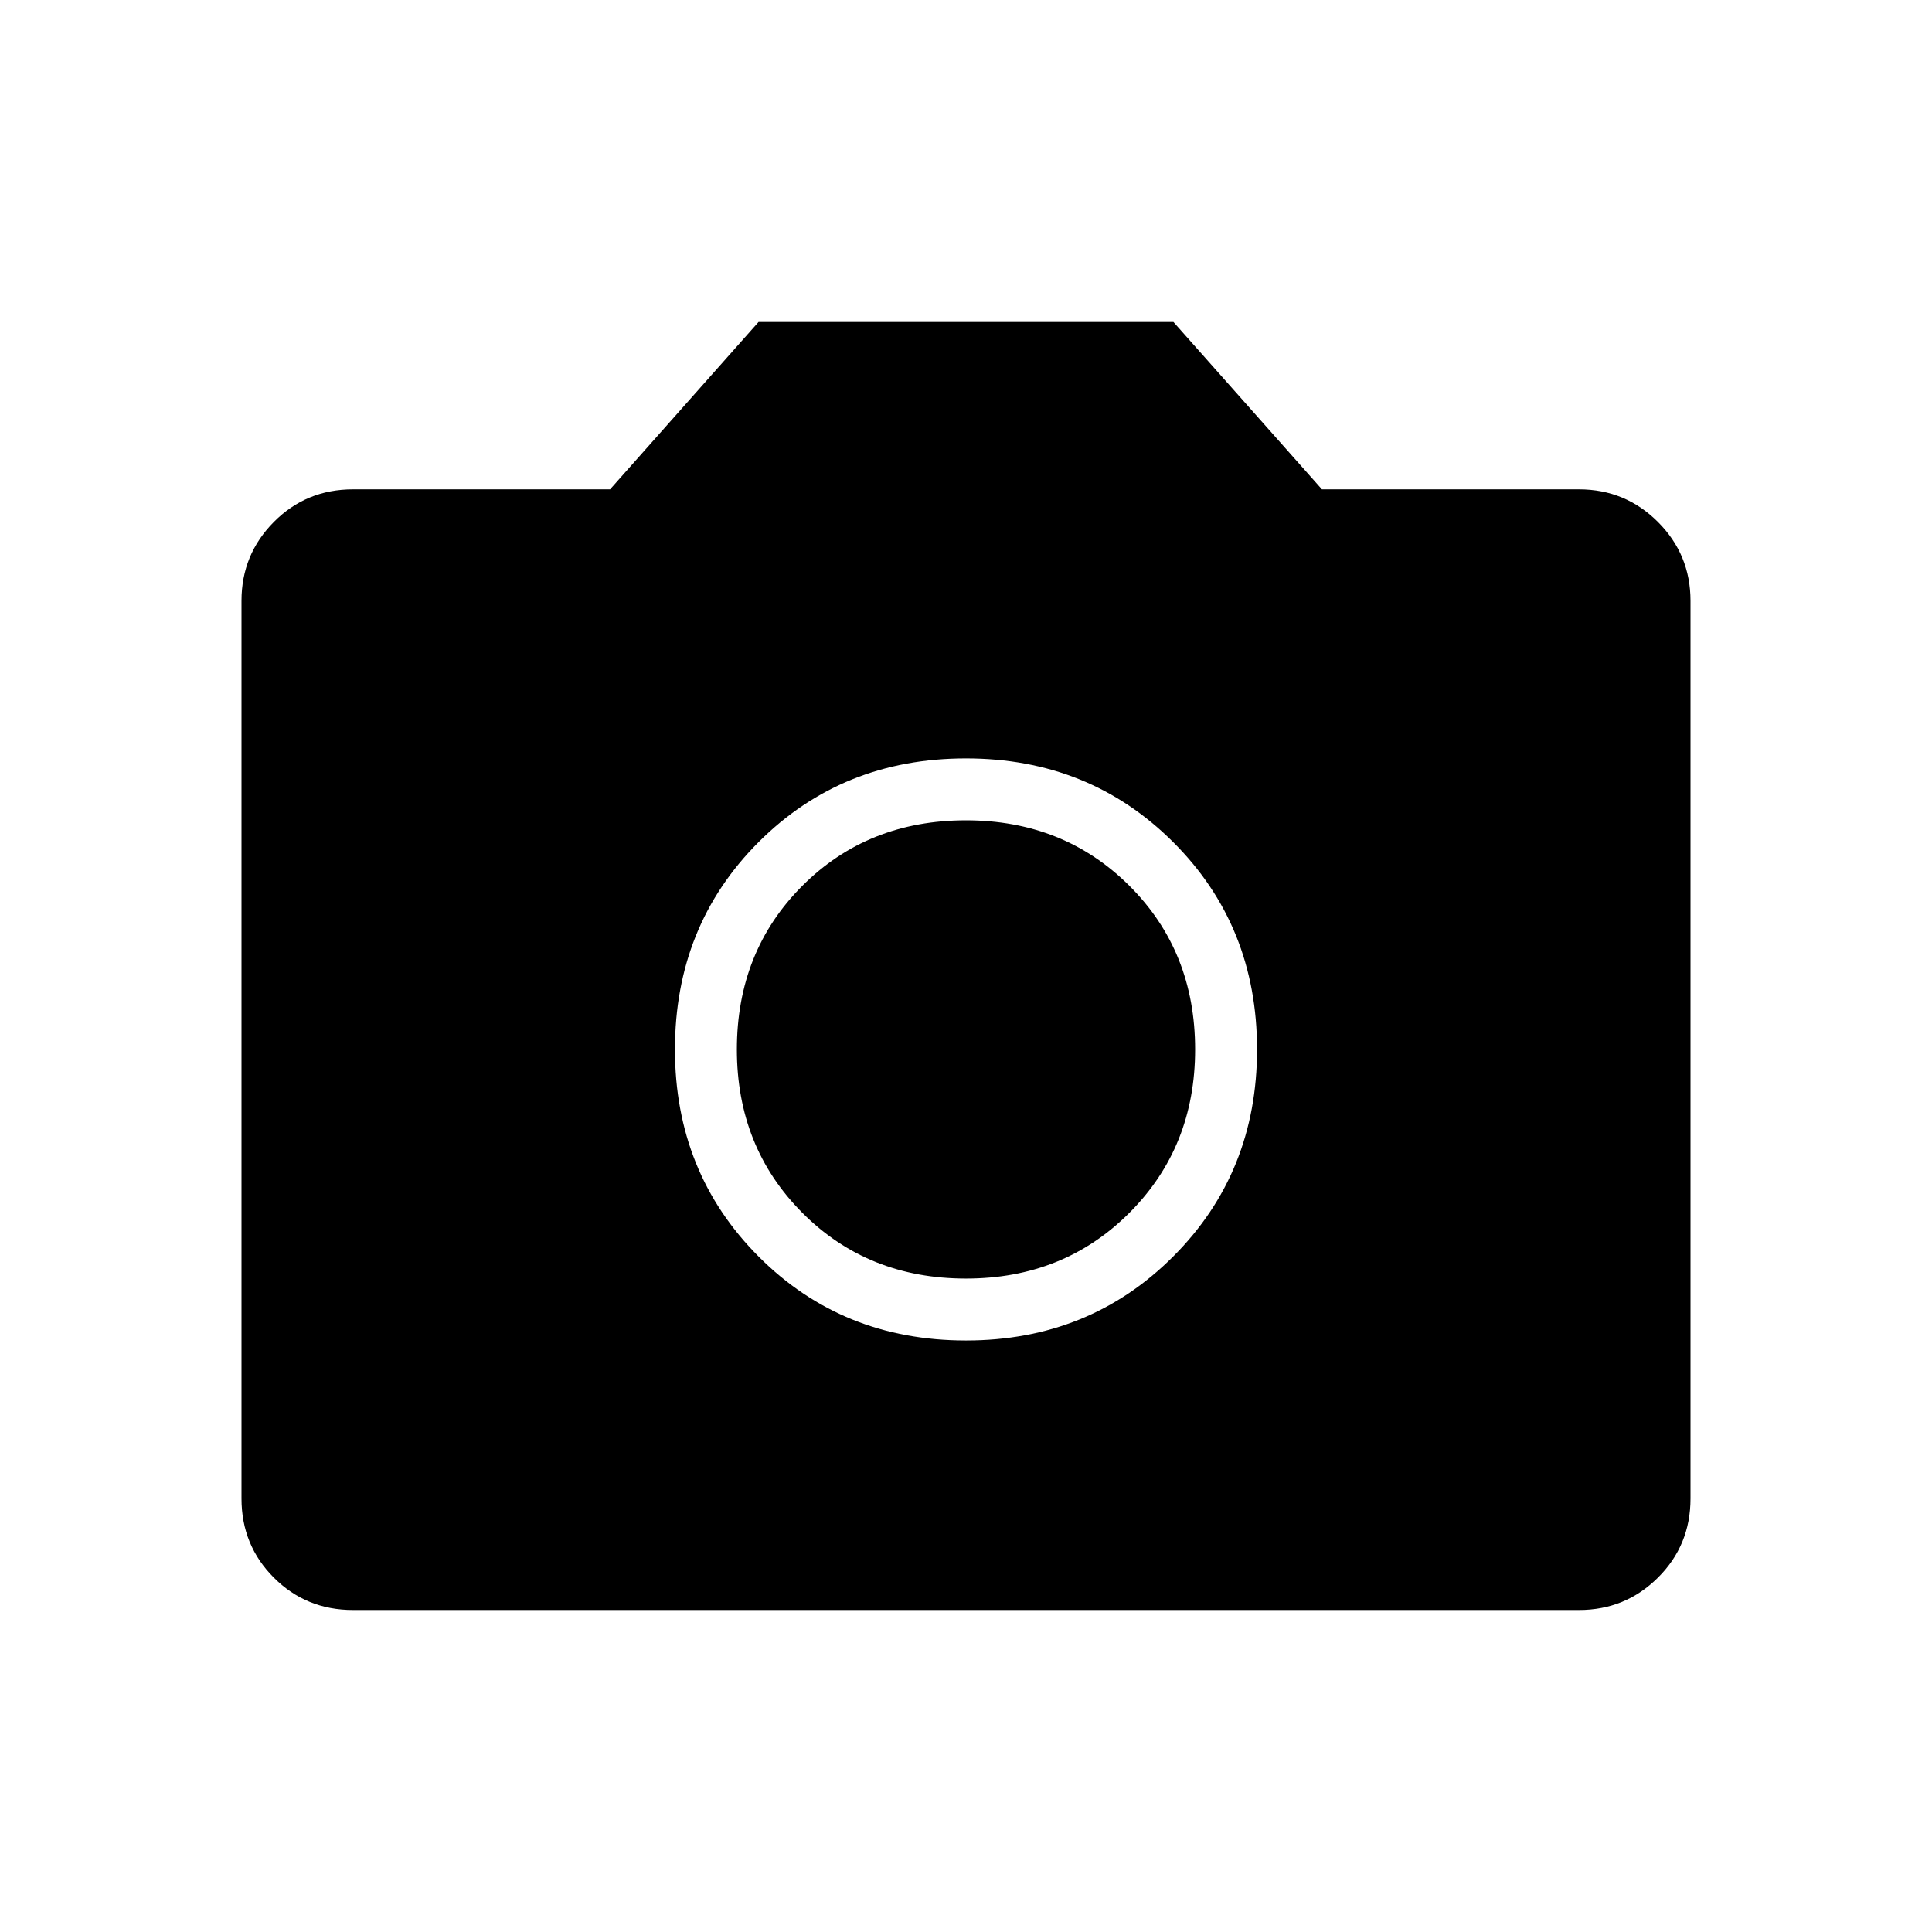 <svg xmlns="http://www.w3.org/2000/svg" height="48" viewBox="0 -960 960 960" width="48"><path d="M480-293.92q61.23 0 102.92-41.7 41.7-41.69 41.7-102.92 0-61.46-41.7-103.04-41.69-41.57-102.92-41.57-61.46 0-103.04 41.57-41.58 41.58-41.58 103.04 0 61.23 41.58 102.92 41.58 41.7 103.04 41.7Zm0-30.77q-48.77 0-81.31-32.66-32.54-32.65-32.54-81.19 0-48.77 32.54-81.31 32.54-32.53 81.31-32.53 48.54 0 81.19 32.53 32.66 32.54 32.66 81.31 0 48.54-32.66 81.19-32.65 32.66-81.19 32.66ZM175.38-160q-23.23 0-39.3-16.08Q120-192.15 120-215.38v-446.08q0-23 16.08-39.19 16.07-16.2 39.3-16.2h127.77L376.92-800h206.16l73.77 83.15h127.77q23 0 39.19 16.2Q840-684.46 840-661.46v446.08q0 23.23-16.19 39.3Q807.62-160 784.62-160H175.38Z"/></svg>
